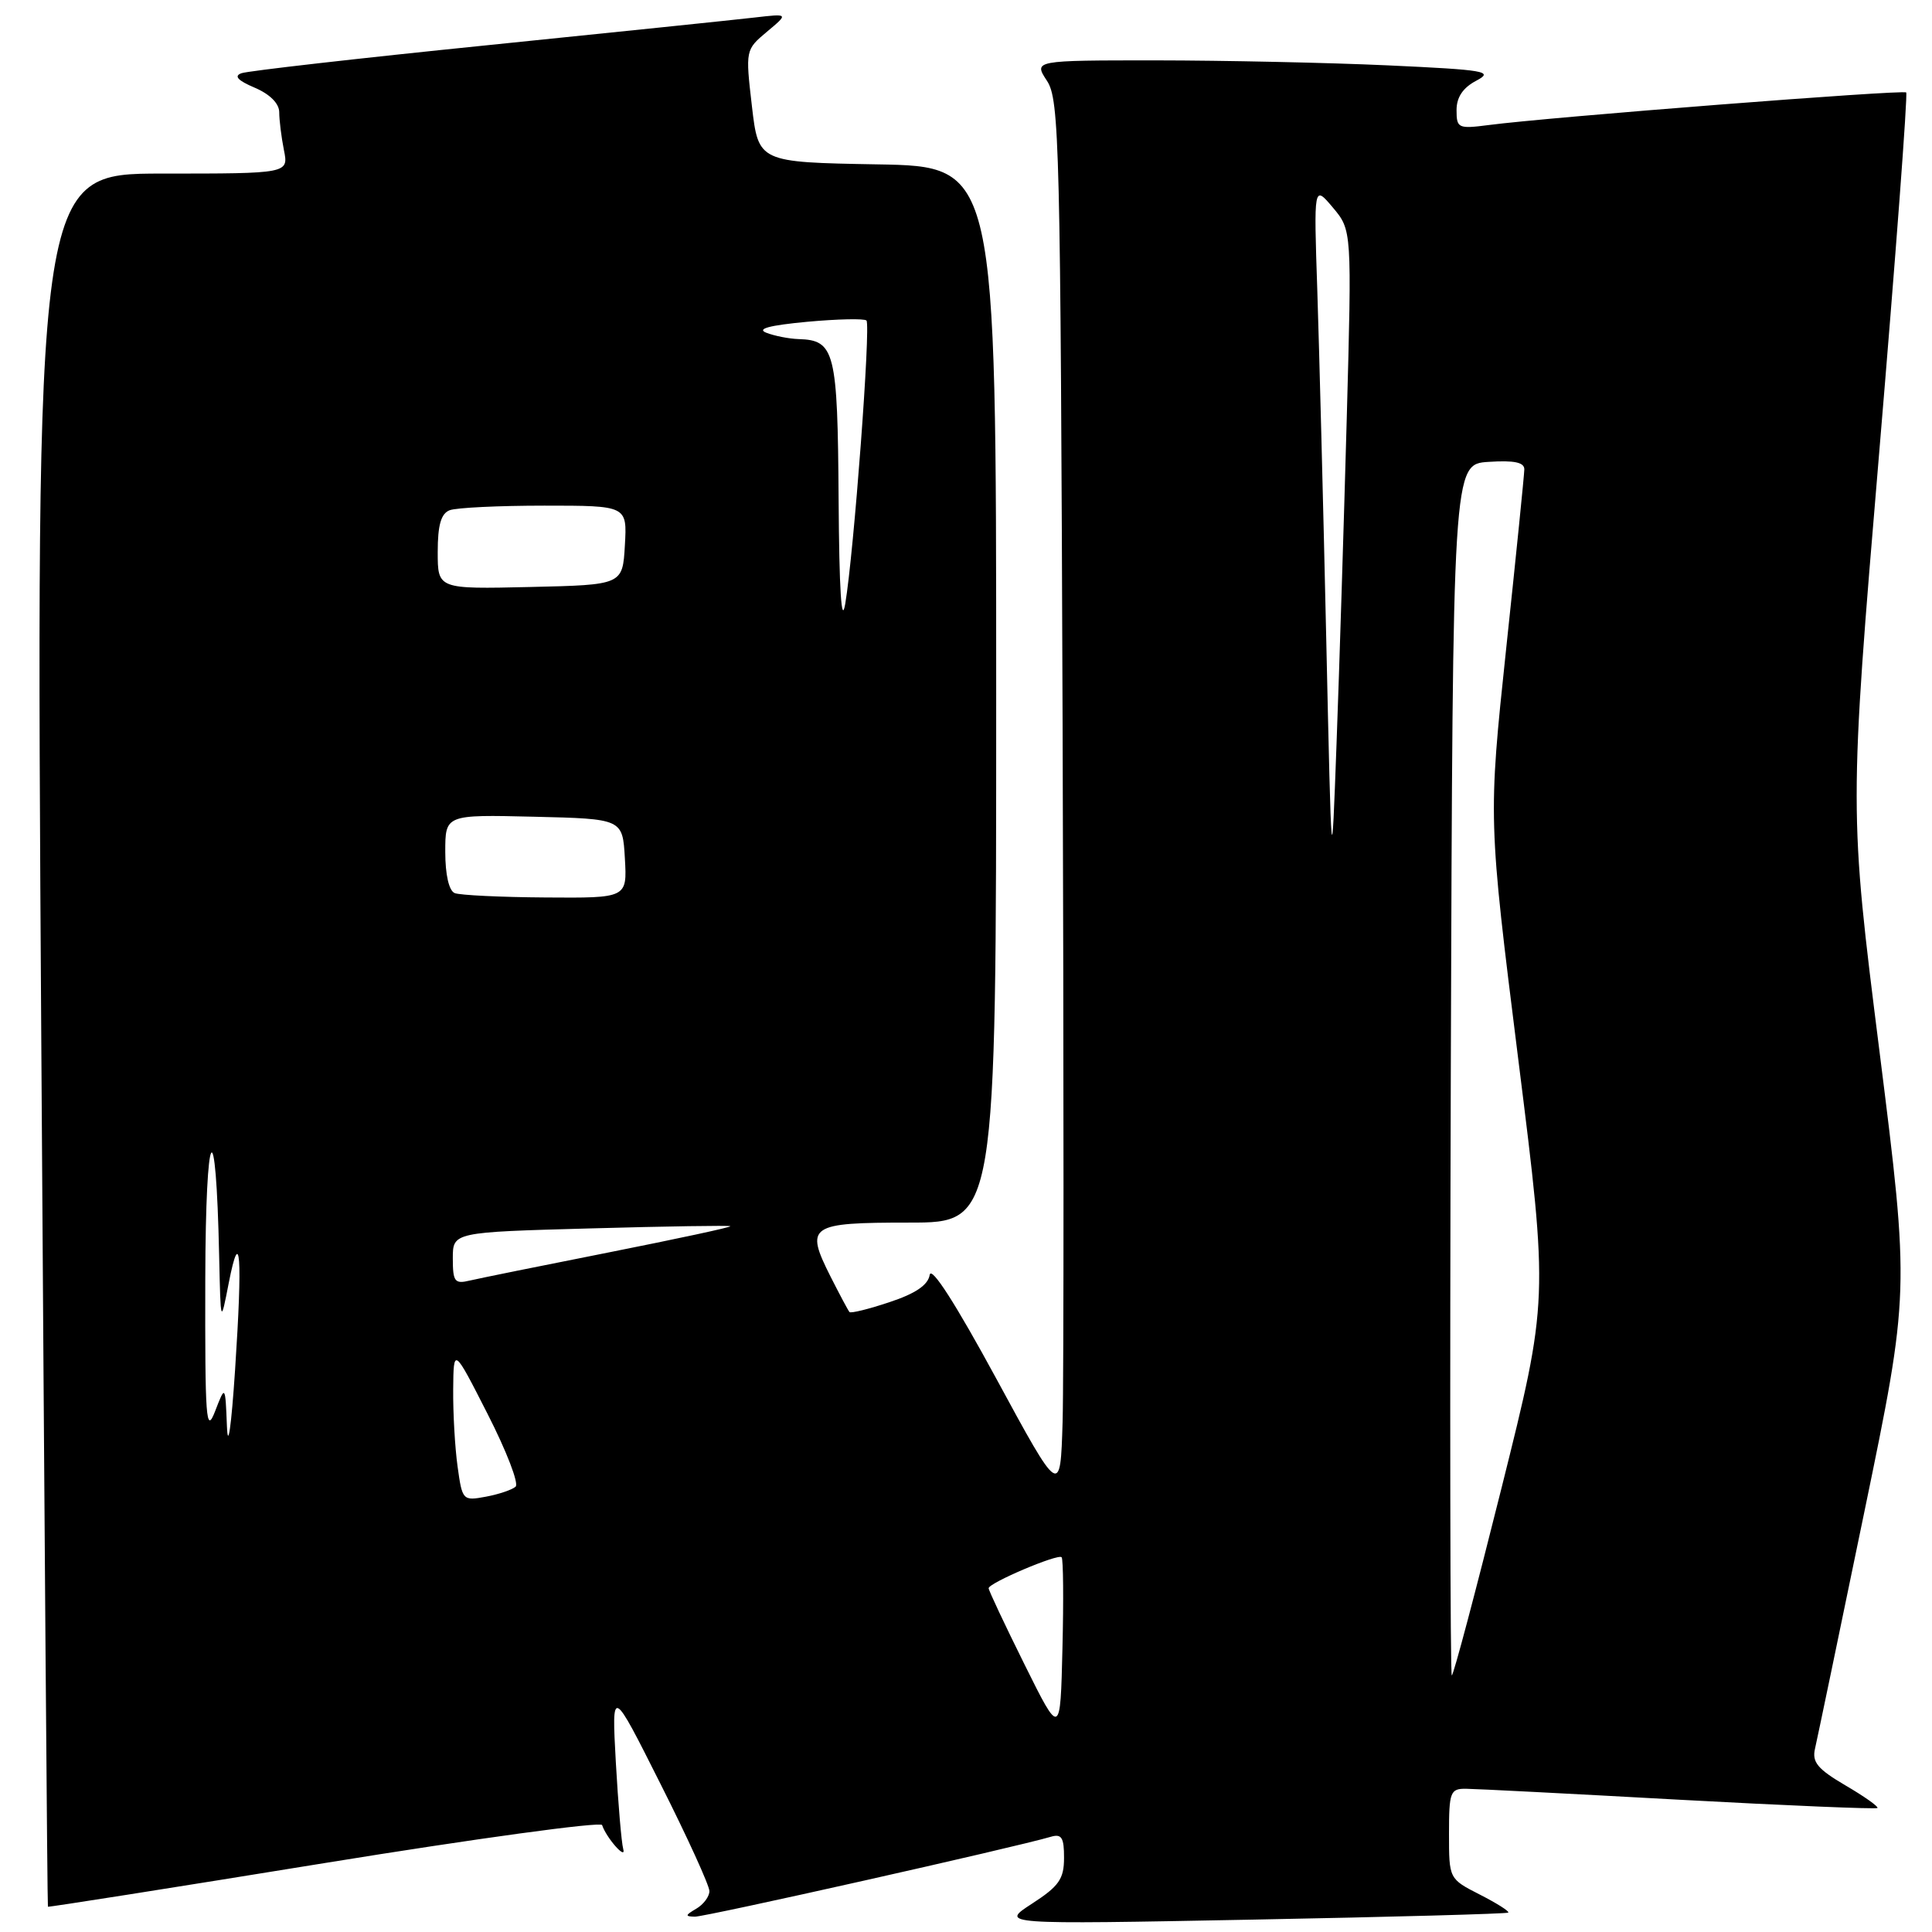 <?xml version="1.0" encoding="UTF-8" standalone="no"?>
<!DOCTYPE svg PUBLIC "-//W3C//DTD SVG 1.1//EN" "http://www.w3.org/Graphics/SVG/1.1/DTD/svg11.dtd" >
<svg xmlns="http://www.w3.org/2000/svg" xmlns:xlink="http://www.w3.org/1999/xlink" version="1.1" viewBox="0 0 256 256">
 <g >
 <path fill="currentColor"
d=" M 199.85 253.43 C 200.04 253.27 198.35 252.20 196.10 251.05 C 192.00 248.96 192.00 248.96 192.00 242.98 C 192.00 237.44 192.17 237.00 194.25 237.02 C 195.49 237.03 208.19 237.68 222.47 238.47 C 236.76 239.25 248.59 239.74 248.77 239.57 C 248.94 239.39 247.04 238.04 244.54 236.58 C 240.84 234.41 240.08 233.49 240.50 231.70 C 240.78 230.49 243.72 216.39 247.03 200.36 C 253.05 171.22 253.05 171.22 249.04 139.30 C 245.02 107.38 245.02 107.38 249.00 60.01 C 251.19 33.96 252.80 12.47 252.58 12.25 C 252.19 11.86 205.23 15.52 197.25 16.57 C 193.22 17.09 193.00 16.99 193.00 14.59 C 193.00 12.88 193.85 11.62 195.62 10.69 C 197.98 9.45 196.86 9.26 183.87 8.66 C 175.97 8.30 162.18 8.01 153.23 8.00 C 136.95 8.00 136.95 8.00 138.73 10.71 C 140.38 13.23 140.52 18.91 140.80 95.96 C 140.96 141.35 140.96 182.96 140.80 188.41 C 140.50 198.32 140.50 198.32 132.00 182.65 C 126.62 172.74 123.39 167.70 123.19 168.93 C 122.97 170.27 121.32 171.40 117.87 172.54 C 115.12 173.46 112.73 174.05 112.56 173.85 C 112.39 173.66 111.26 171.54 110.05 169.15 C 106.64 162.38 107.20 162.00 120.47 162.00 C 132.00 162.00 132.00 162.00 132.00 92.03 C 132.00 22.05 132.00 22.05 116.25 21.78 C 100.50 21.50 100.50 21.50 99.63 14.05 C 98.77 6.63 98.78 6.59 101.63 4.20 C 104.50 1.80 104.50 1.80 100.00 2.32 C 97.53 2.61 81.55 4.26 64.50 6.00 C 47.45 7.73 32.83 9.40 32.00 9.70 C 30.96 10.07 31.49 10.66 33.75 11.62 C 35.77 12.48 37.00 13.72 37.00 14.88 C 37.00 15.91 37.28 18.16 37.62 19.88 C 38.25 23.00 38.25 23.00 21.49 23.00 C 4.73 23.00 4.73 23.00 5.47 137.75 C 5.88 200.86 6.27 252.57 6.35 252.65 C 6.43 252.73 22.92 250.13 42.99 246.87 C 63.06 243.61 79.62 241.35 79.78 241.83 C 80.35 243.54 83.02 246.56 82.58 245.00 C 82.35 244.18 81.91 239.00 81.60 233.50 C 81.05 223.50 81.05 223.50 87.52 236.38 C 91.09 243.46 94.00 249.85 94.00 250.58 C 94.00 251.31 93.21 252.36 92.25 252.92 C 90.78 253.78 90.75 253.94 92.07 253.97 C 93.45 254.00 134.57 244.77 139.25 243.38 C 140.67 242.96 141.00 243.49 140.99 246.18 C 140.99 248.98 140.32 249.93 136.74 252.25 C 132.50 255.00 132.50 255.00 166.00 254.36 C 184.43 254.01 199.66 253.59 199.85 253.43 Z  M 135.75 220.54 C 133.14 215.28 131.00 210.74 131.00 210.45 C 131.00 209.75 140.18 205.85 140.67 206.34 C 140.89 206.56 140.94 211.99 140.78 218.42 C 140.50 230.11 140.50 230.11 135.75 220.54 Z  M 192.24 141.75 C 192.50 61.50 192.50 61.50 197.25 61.20 C 200.65 60.98 201.99 61.26 201.98 62.20 C 201.97 62.91 200.89 73.62 199.57 86.00 C 197.19 108.50 197.19 108.50 201.18 140.38 C 205.18 172.26 205.18 172.26 198.97 197.13 C 195.55 210.81 192.59 222.00 192.37 222.00 C 192.16 222.00 192.10 185.89 192.24 141.75 Z  M 60.63 194.31 C 60.28 191.79 60.02 187.20 60.05 184.11 C 60.10 178.50 60.10 178.50 64.62 187.38 C 67.11 192.26 68.78 196.59 68.32 196.99 C 67.87 197.40 66.10 198.00 64.38 198.32 C 61.32 198.89 61.25 198.81 60.63 194.31 Z  M 30.07 189.00 C 29.85 183.50 29.85 183.50 28.50 187.00 C 27.30 190.11 27.16 188.15 27.20 169.50 C 27.25 148.81 28.62 146.58 29.04 166.50 C 29.24 175.50 29.24 175.50 30.31 170.00 C 31.84 162.20 32.15 166.41 31.15 181.50 C 30.65 189.05 30.20 192.19 30.07 189.00 Z  M 60.00 166.74 C 60.00 163.27 60.00 163.27 78.25 162.77 C 88.29 162.49 96.62 162.36 96.77 162.48 C 96.92 162.61 89.72 164.15 80.77 165.93 C 71.82 167.70 63.49 169.39 62.25 169.68 C 60.25 170.16 60.00 169.84 60.00 166.74 Z  M 60.25 118.34 C 59.49 118.03 59.00 115.91 59.00 112.88 C 59.00 107.94 59.00 107.94 70.75 108.22 C 82.50 108.50 82.50 108.50 82.80 113.75 C 83.10 119.00 83.10 119.00 72.30 118.92 C 66.36 118.88 60.94 118.62 60.25 118.34 Z  M 175.73 84.50 C 175.34 66.90 174.80 46.20 174.55 38.50 C 174.08 24.50 174.08 24.50 176.61 27.50 C 179.13 30.50 179.13 30.50 178.45 55.50 C 178.07 69.25 177.47 88.60 177.10 98.50 C 176.44 116.50 176.44 116.50 175.73 84.50 Z  M 111.12 66.18 C 110.99 46.53 110.63 45.08 105.82 44.93 C 104.54 44.89 102.62 44.51 101.54 44.09 C 100.21 43.57 101.94 43.11 106.94 42.64 C 110.98 42.27 114.52 42.19 114.81 42.47 C 115.40 43.07 113.14 73.28 112.00 80.00 C 111.50 82.96 111.20 78.24 111.12 66.18 Z  M 58.00 73.14 C 58.00 69.57 58.44 68.05 59.58 67.61 C 60.45 67.27 66.10 67.00 72.13 67.00 C 83.10 67.00 83.10 67.00 82.80 72.25 C 82.50 77.50 82.50 77.50 70.25 77.78 C 58.00 78.06 58.00 78.06 58.00 73.14 Z "/>
</g>
</svg>